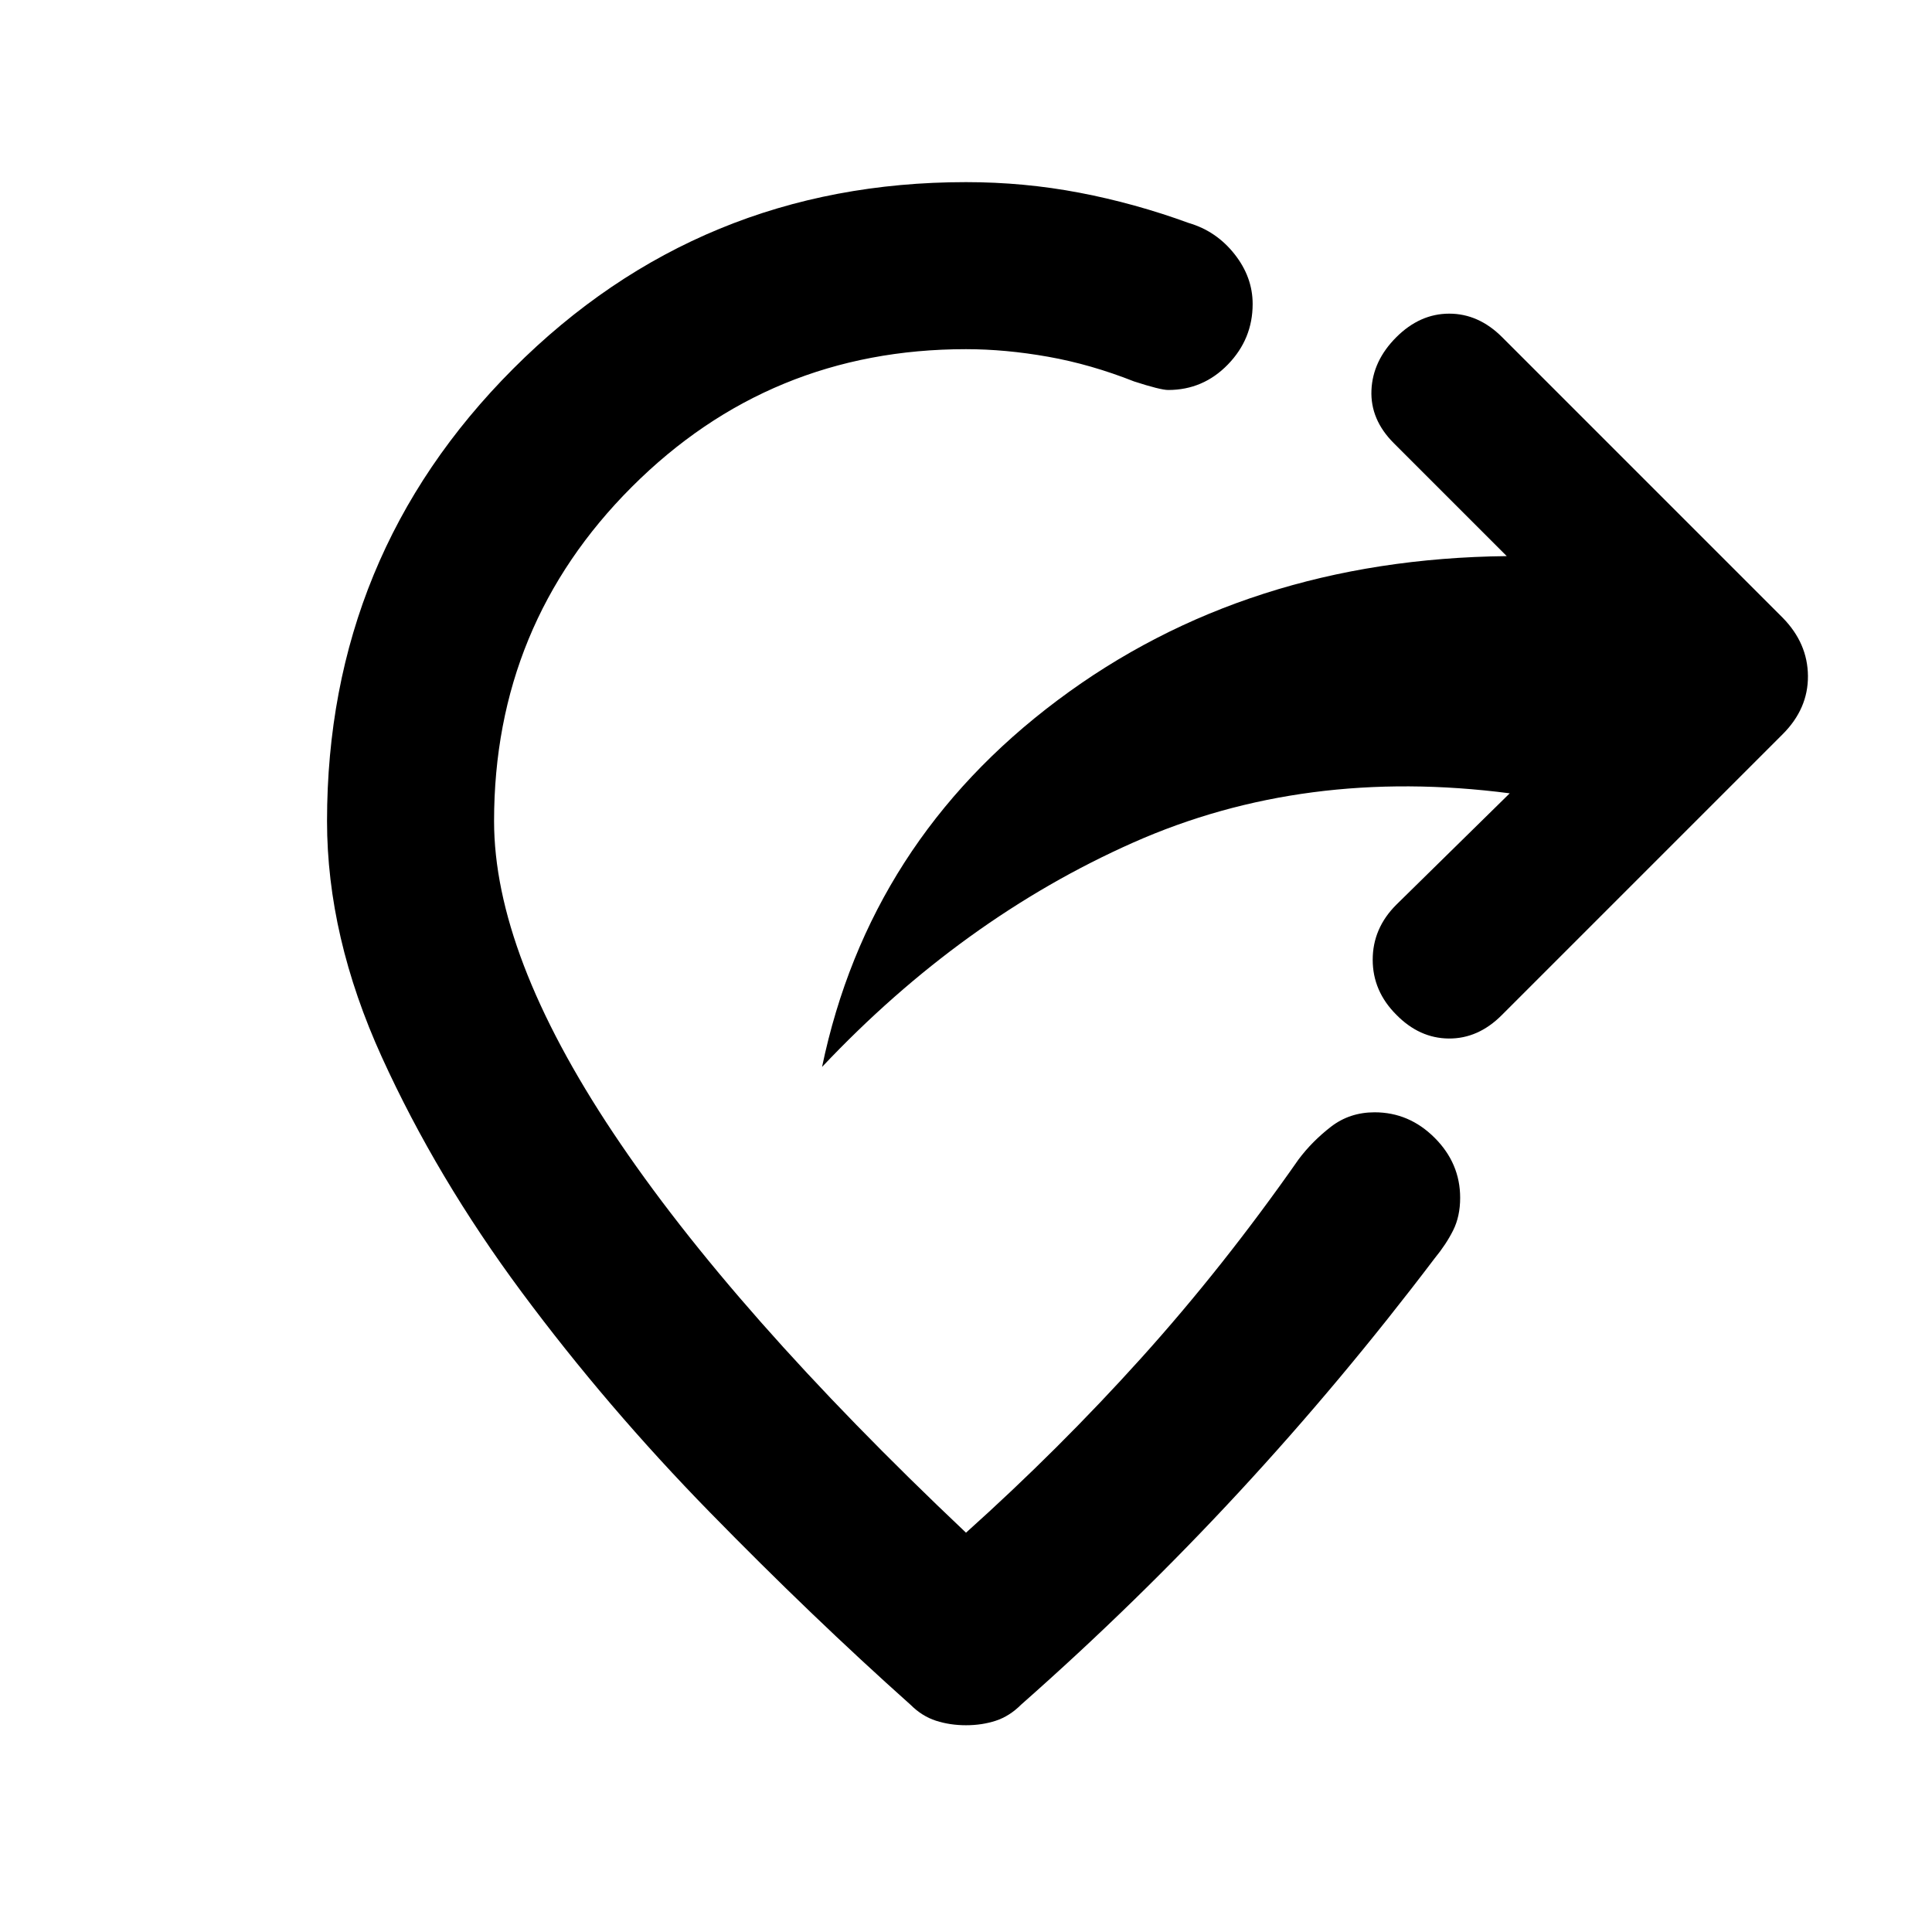 <svg xmlns="http://www.w3.org/2000/svg" height="20" viewBox="0 -960 960 960" width="20"><path d="M712.87-334.739q-46.24 61.043-97.12 116.043-50.88 55-108.402 105.761-5.718 5.718-12.554 7.957-6.837 2.239-14.794 2.239-7.957 0-14.913-2.239-6.957-2.239-12.674-7.957-48.696-43.456-99.772-95.706-51.076-52.25-93.38-109.25-42.305-57-69.533-116.848T162.5-552q0-132.152 92.554-224.826Q347.609-869.5 480-869.5q28.804 0 56.37 5.261 27.565 5.261 54.369 15.065 13.631 4 22.663 15.413 9.033 11.413 9.033 24.804 0 17.392-12.294 30.066-12.293 12.674-29.685 12.674-3.804 0-16.913-4.239-21.565-8.522-42.771-12.283Q499.565-786.5 480-786.5q-97.609 0-166.054 68.446Q245.5-649.609 245.5-552q0 66.087 59.185 154.913Q363.87-308.261 480-198.413q46.174-41.413 87.098-86.815t78.163-98.685q6.717-8.957 16.032-16.174 9.316-7.217 21.75-7.217 17.153 0 29.827 12.674 12.674 12.673 12.674 29.826 0 9.195-3.479 16.152-3.478 6.956-9.195 13.913Zm37.304-231.065q-102-13.283-187.033 24.445-85.032 37.729-154.663 111.511 23.326-112 117.011-182.195 93.685-70.196 223.207-71.631l-56.131-56.13q-11.717-11.718-11.098-26.316.62-14.597 12.337-26.315 11.718-11.717 26.316-11.717 14.597 0 26.315 11.717l139.369 139.37q12.435 12.674 12.555 28.945.119 16.272-12.555 28.946L746.196-455.565q-11.718 11.717-26.316 11.598-14.597-.12-26.076-11.837-11.717-11.718-11.717-27.316 0-15.597 11.717-27.315l56.37-55.369Z"/></svg>